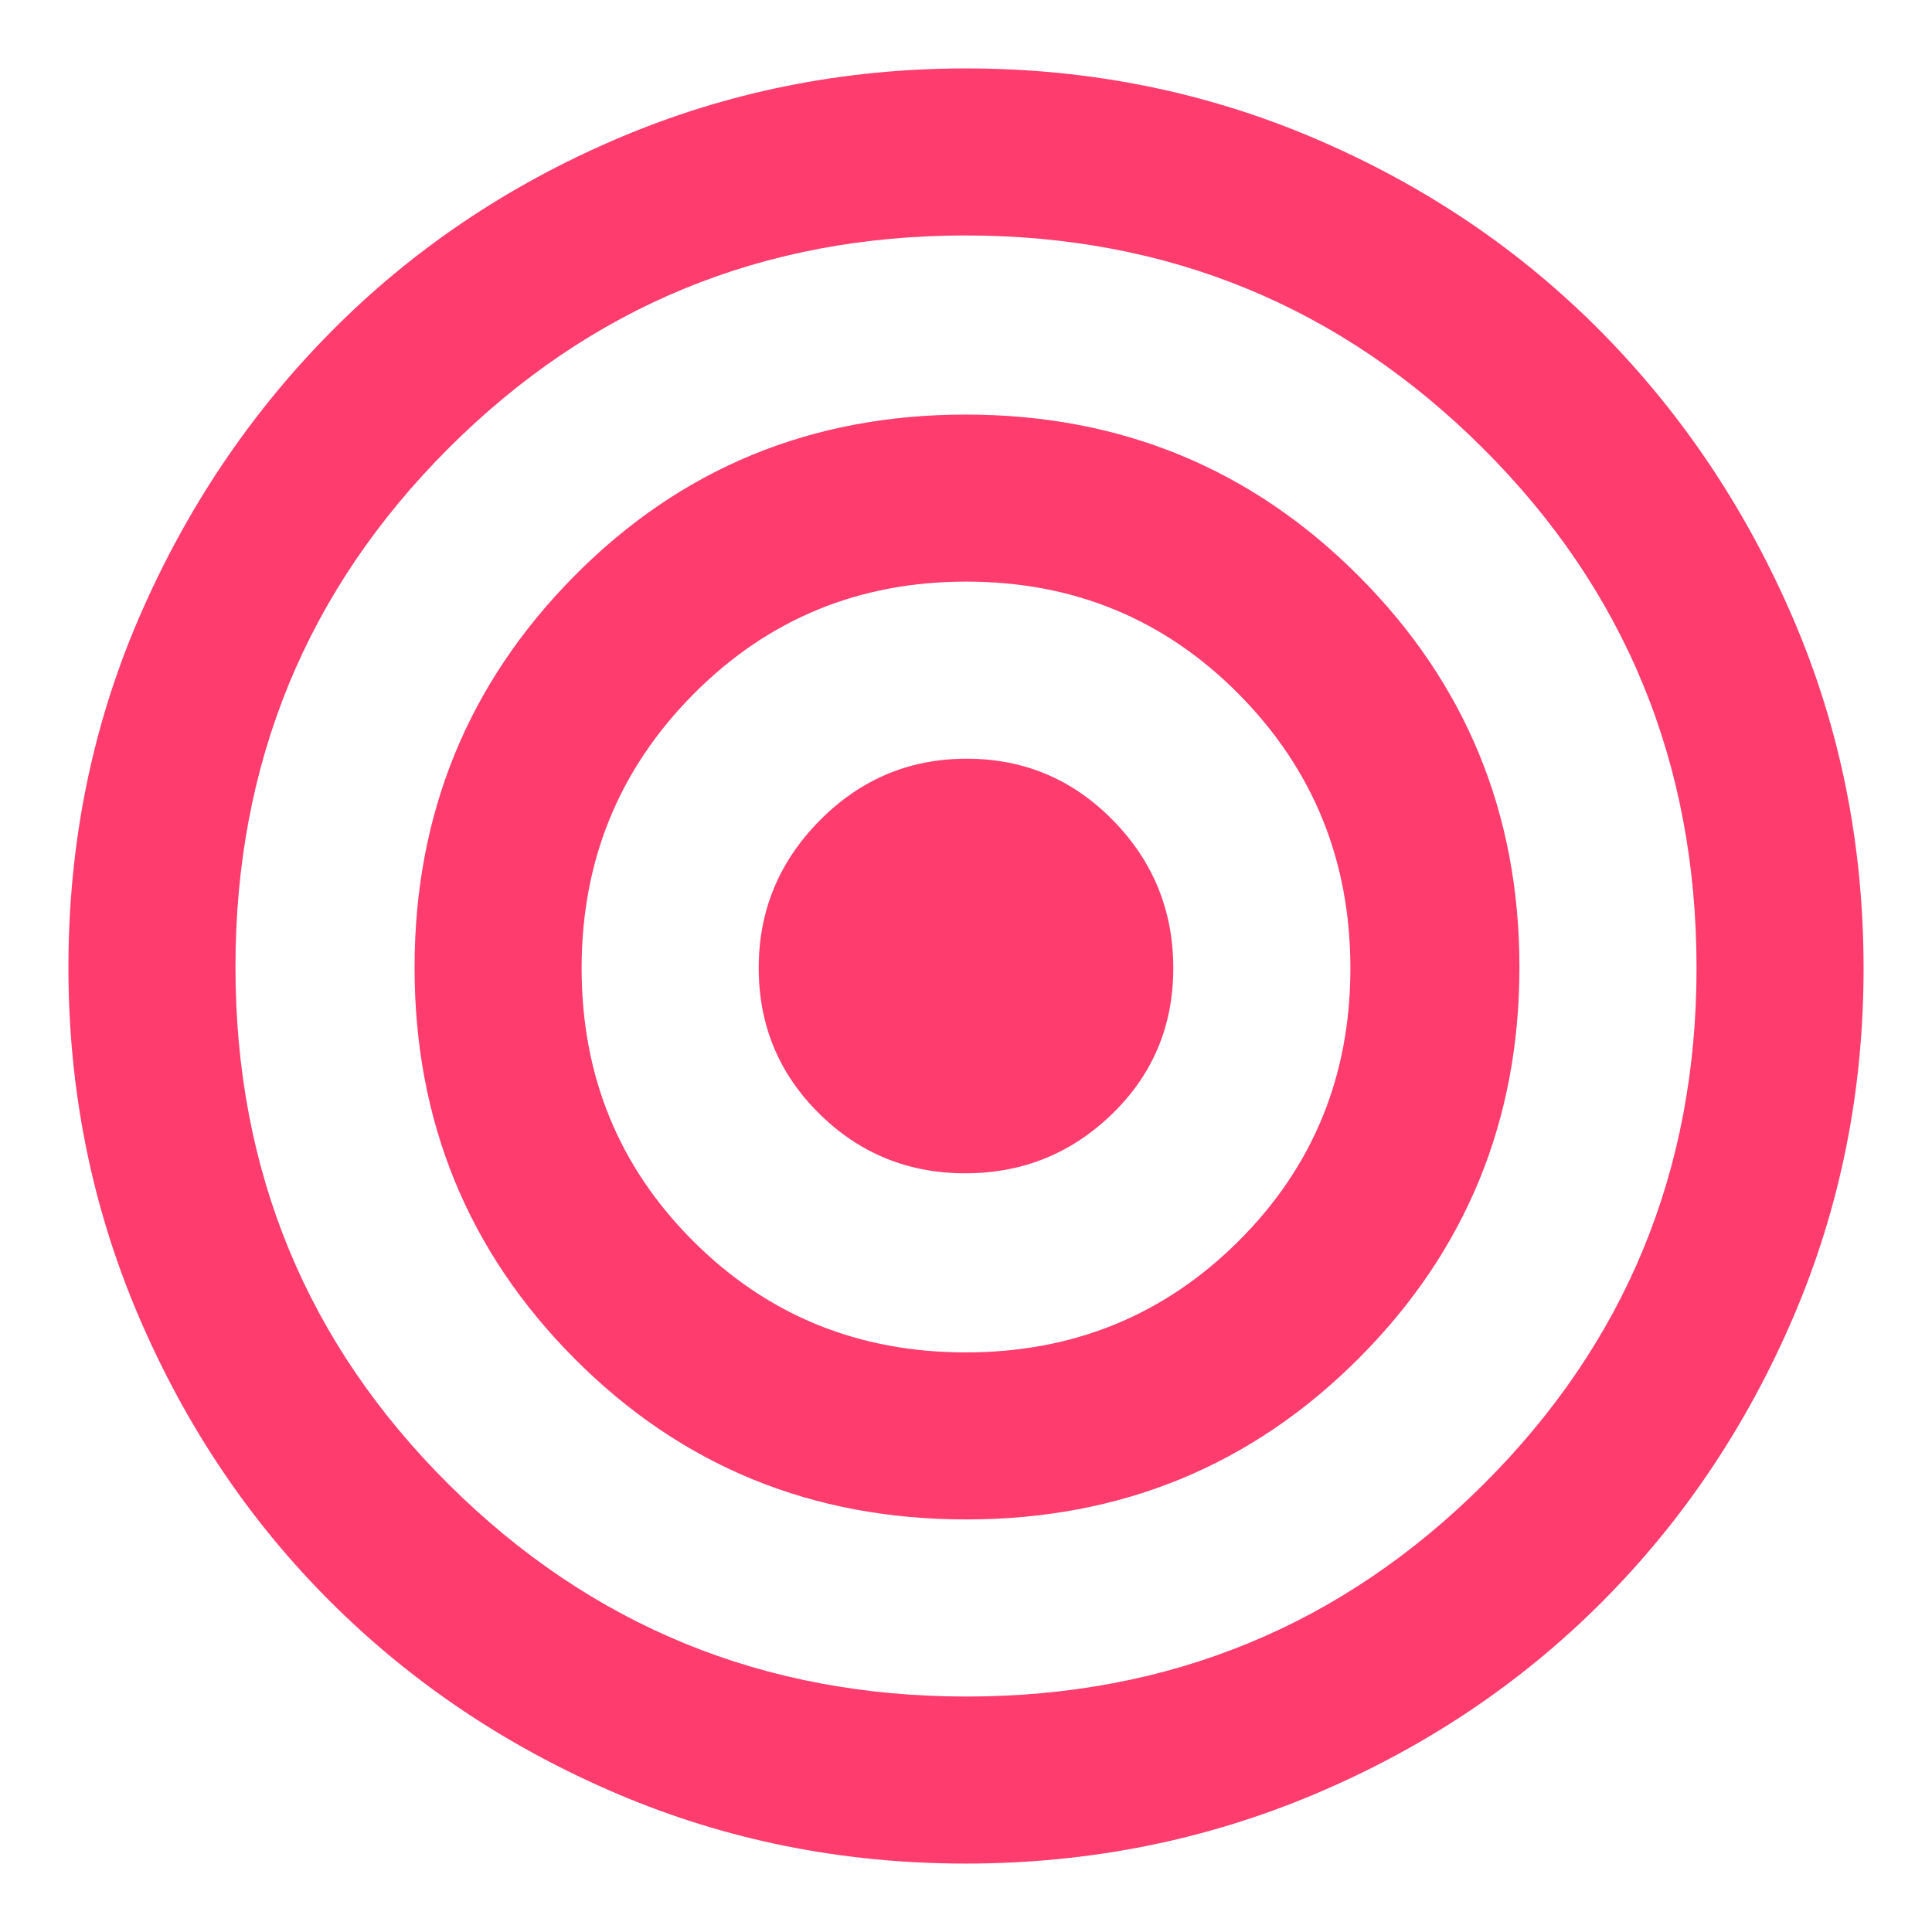 <svg xmlns="http://www.w3.org/2000/svg" height="48" viewBox="0 -960 960 960" width="48"><path fill="rgb(255, 60, 110)" d="M479.77-34Q388-34 306.59-68.71q-81.42-34.71-142-95Q104-224 69-305.73q-35-81.73-35-173.5 0-92.51 35-173.64 35-81.13 95.36-142.16 60.35-61.02 142.15-96Q388.31-926 480.15-926q91.85 0 173.56 34.97 81.71 34.98 142 96Q856-734 891-652.64q35 81.36 35 173.87 0 91.77-34.89 173.18-34.9 81.42-95.5 142Q735-103 653.27-68.5T479.77-34Zm.48-83q151.13 0 256.94-105.49T843-479q0-152.38-106.06-258.19T479.75-843q-151.12 0-256.94 105.81Q117-631.38 117-479.5q0 151.87 106.06 257.19Q329.12-117 480.25-117Zm-.13-88Q365-205 285.5-284.88T206-479.18q0-114.41 79.38-194.61Q364.76-754 479.88-754T675-673.91q80 80.09 80 194.5T675.12-285q-79.88 80-195 80Zm-.25-83q80.13 0 135.63-55.37 55.5-55.36 55.5-135.5Q671-559 615.63-615q-55.36-56-135.5-56-80.13 0-135.63 56T289-478.87q0 80.14 55.37 135.5Q399.73-288 479.87-288Zm-.23-89Q437-377 407-406.71t-30-72.35q0-42.64 30.36-73.29 30.37-30.65 73-30.65Q523-583 553-552.43t30 73.5q0 42.93-30.36 72.43-30.37 29.5-73 29.5Z"/></svg>